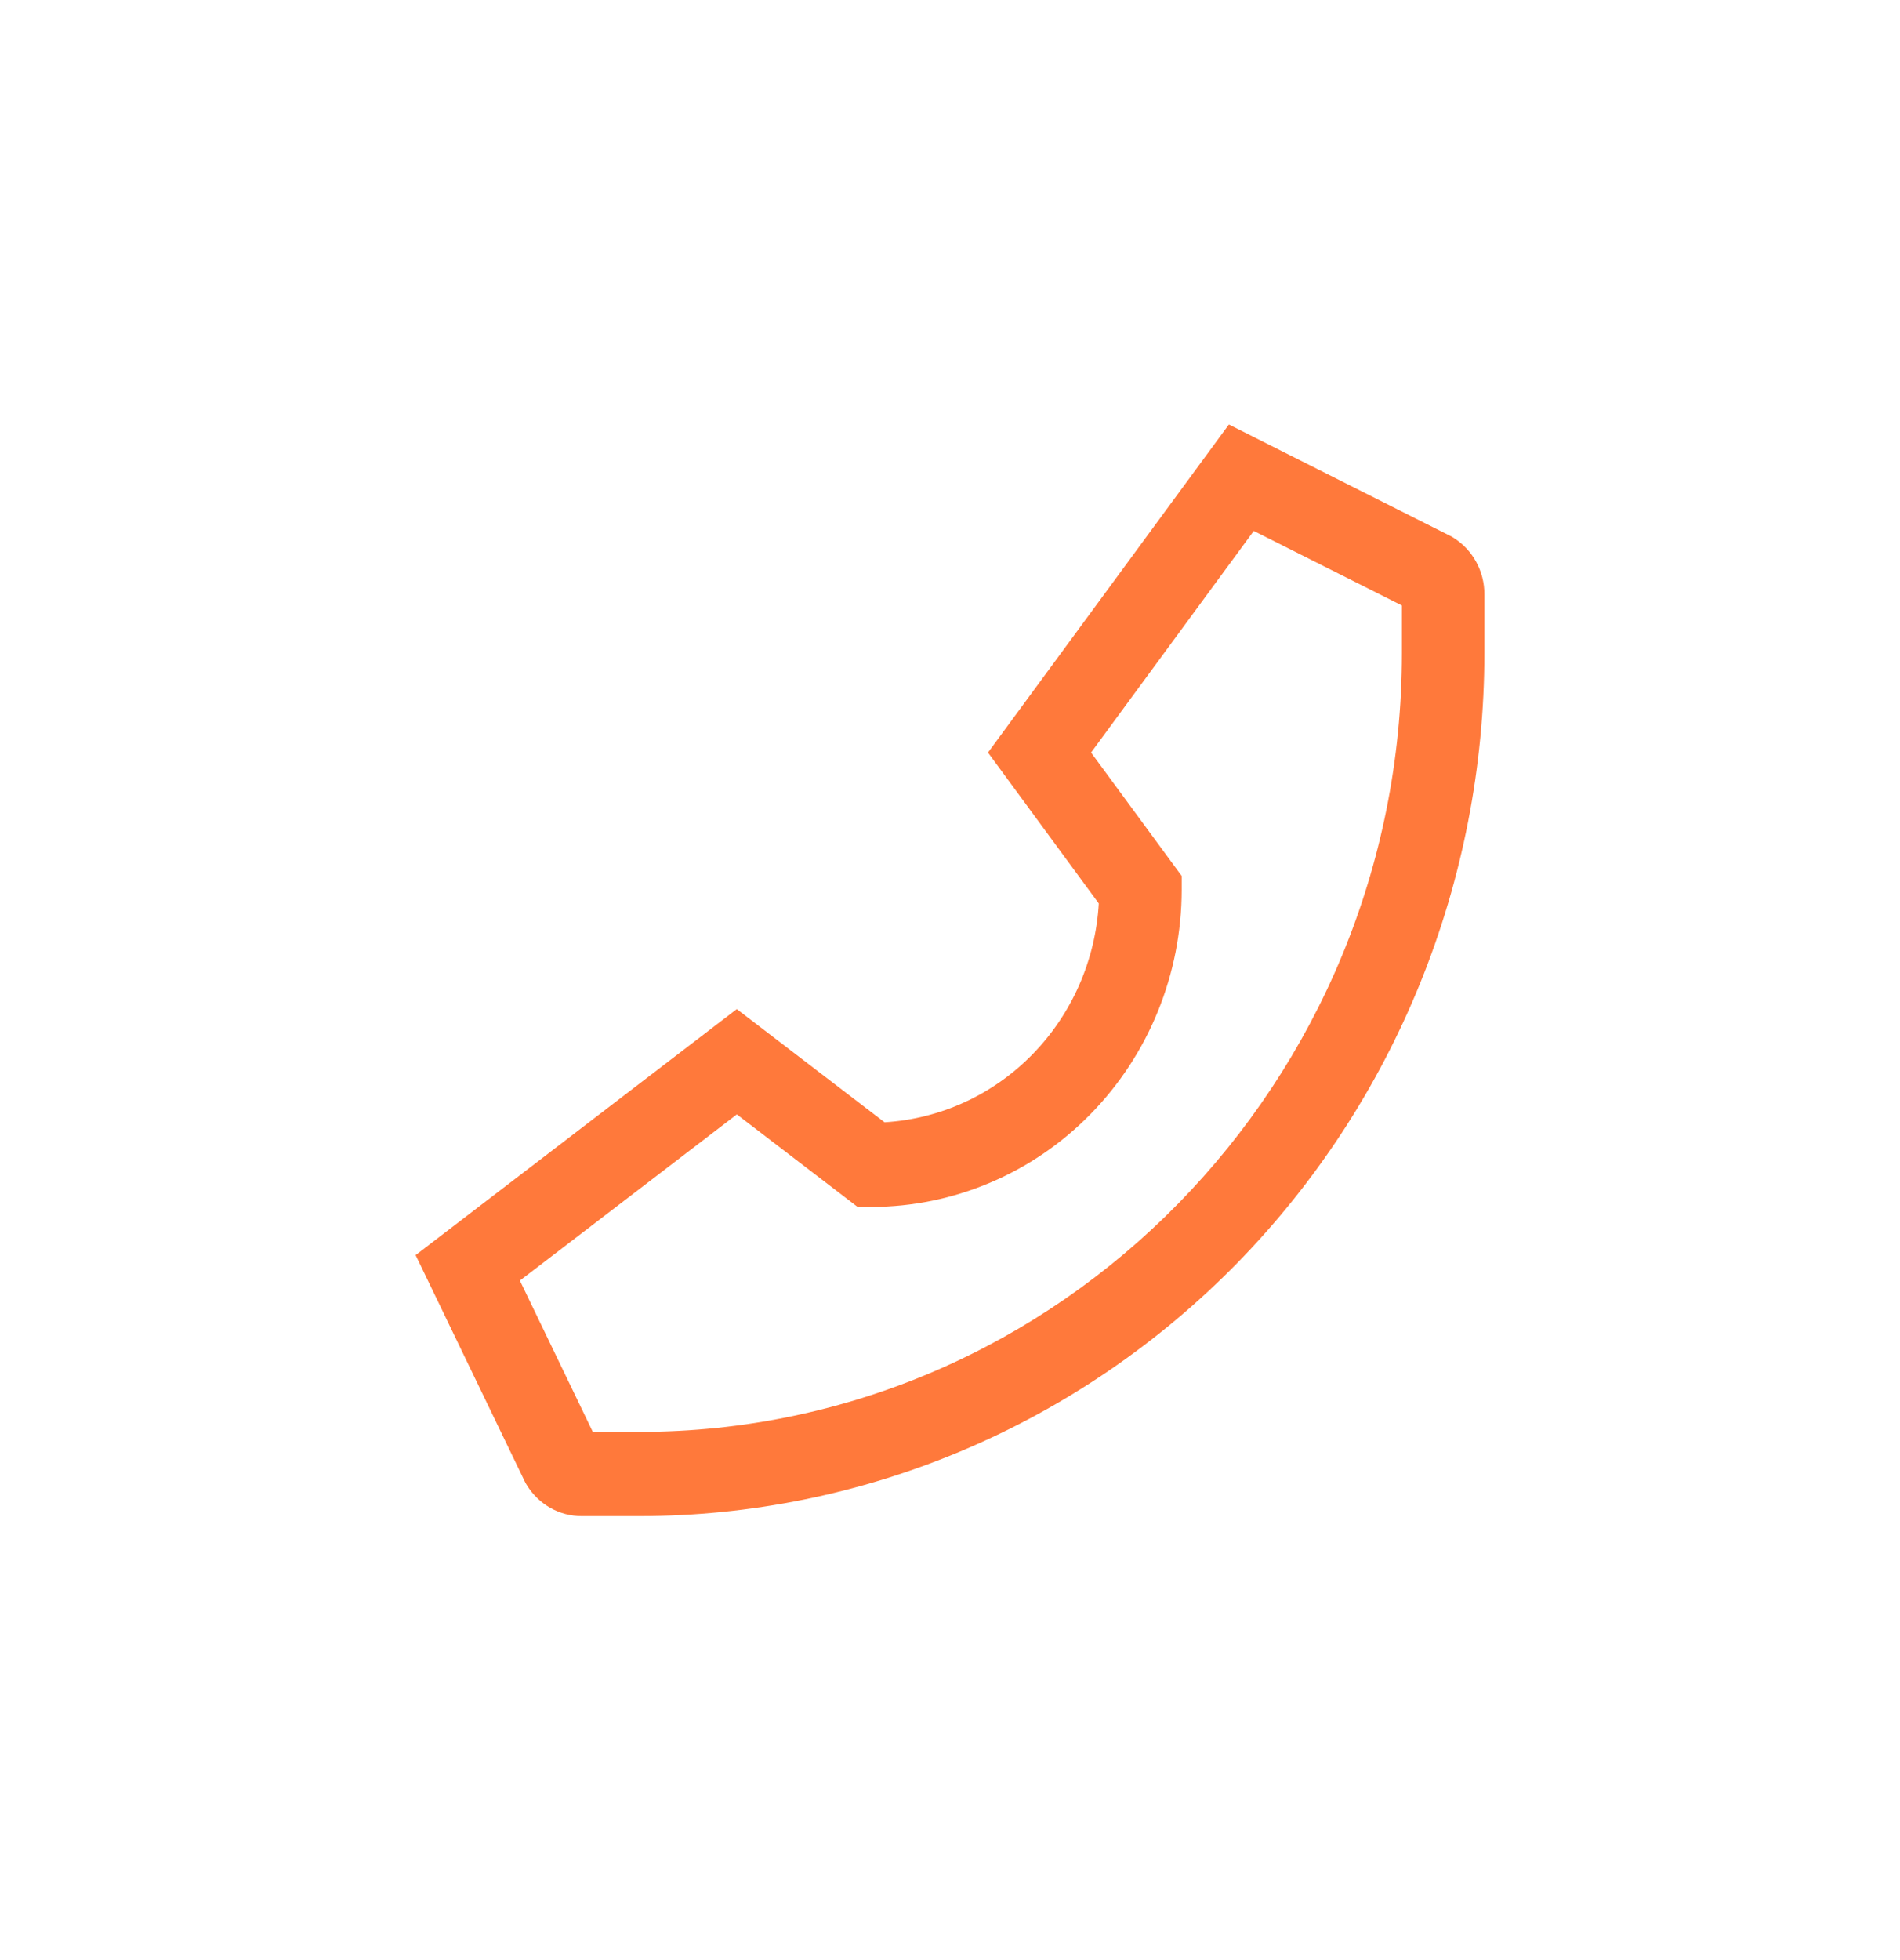<svg width="32" height="33" viewBox="0 0 32 33" fill="none" xmlns="http://www.w3.org/2000/svg">
<path d="M24.485 9.057L24.456 9.038L20.697 7.147L16.64 12.67L18.506 15.211C18.45 16.17 18.052 17.074 17.387 17.753C16.723 18.432 15.837 18.838 14.898 18.895L12.409 16.989L7 21.131L8.836 24.937L8.852 24.969L8.871 25C8.969 25.161 9.105 25.294 9.268 25.386C9.43 25.478 9.613 25.526 9.799 25.525H10.769C12.638 25.525 14.489 25.149 16.215 24.419C17.942 23.689 19.51 22.619 20.832 21.27C22.153 19.92 23.202 18.319 23.917 16.556C24.632 14.793 25 12.903 25 10.995V10.005C25.001 9.815 24.954 9.628 24.863 9.462C24.773 9.296 24.643 9.157 24.485 9.057ZM23.611 10.995C23.611 18.225 17.85 24.107 10.769 24.107H9.984L8.756 21.56L12.41 18.762L14.444 20.32H14.676C16.061 20.318 17.39 19.756 18.369 18.755C19.349 17.755 19.9 16.398 19.902 14.984V14.747L18.376 12.67L21.116 8.939L23.611 10.194V10.995Z" fill="#FF793B"/>
</svg>
